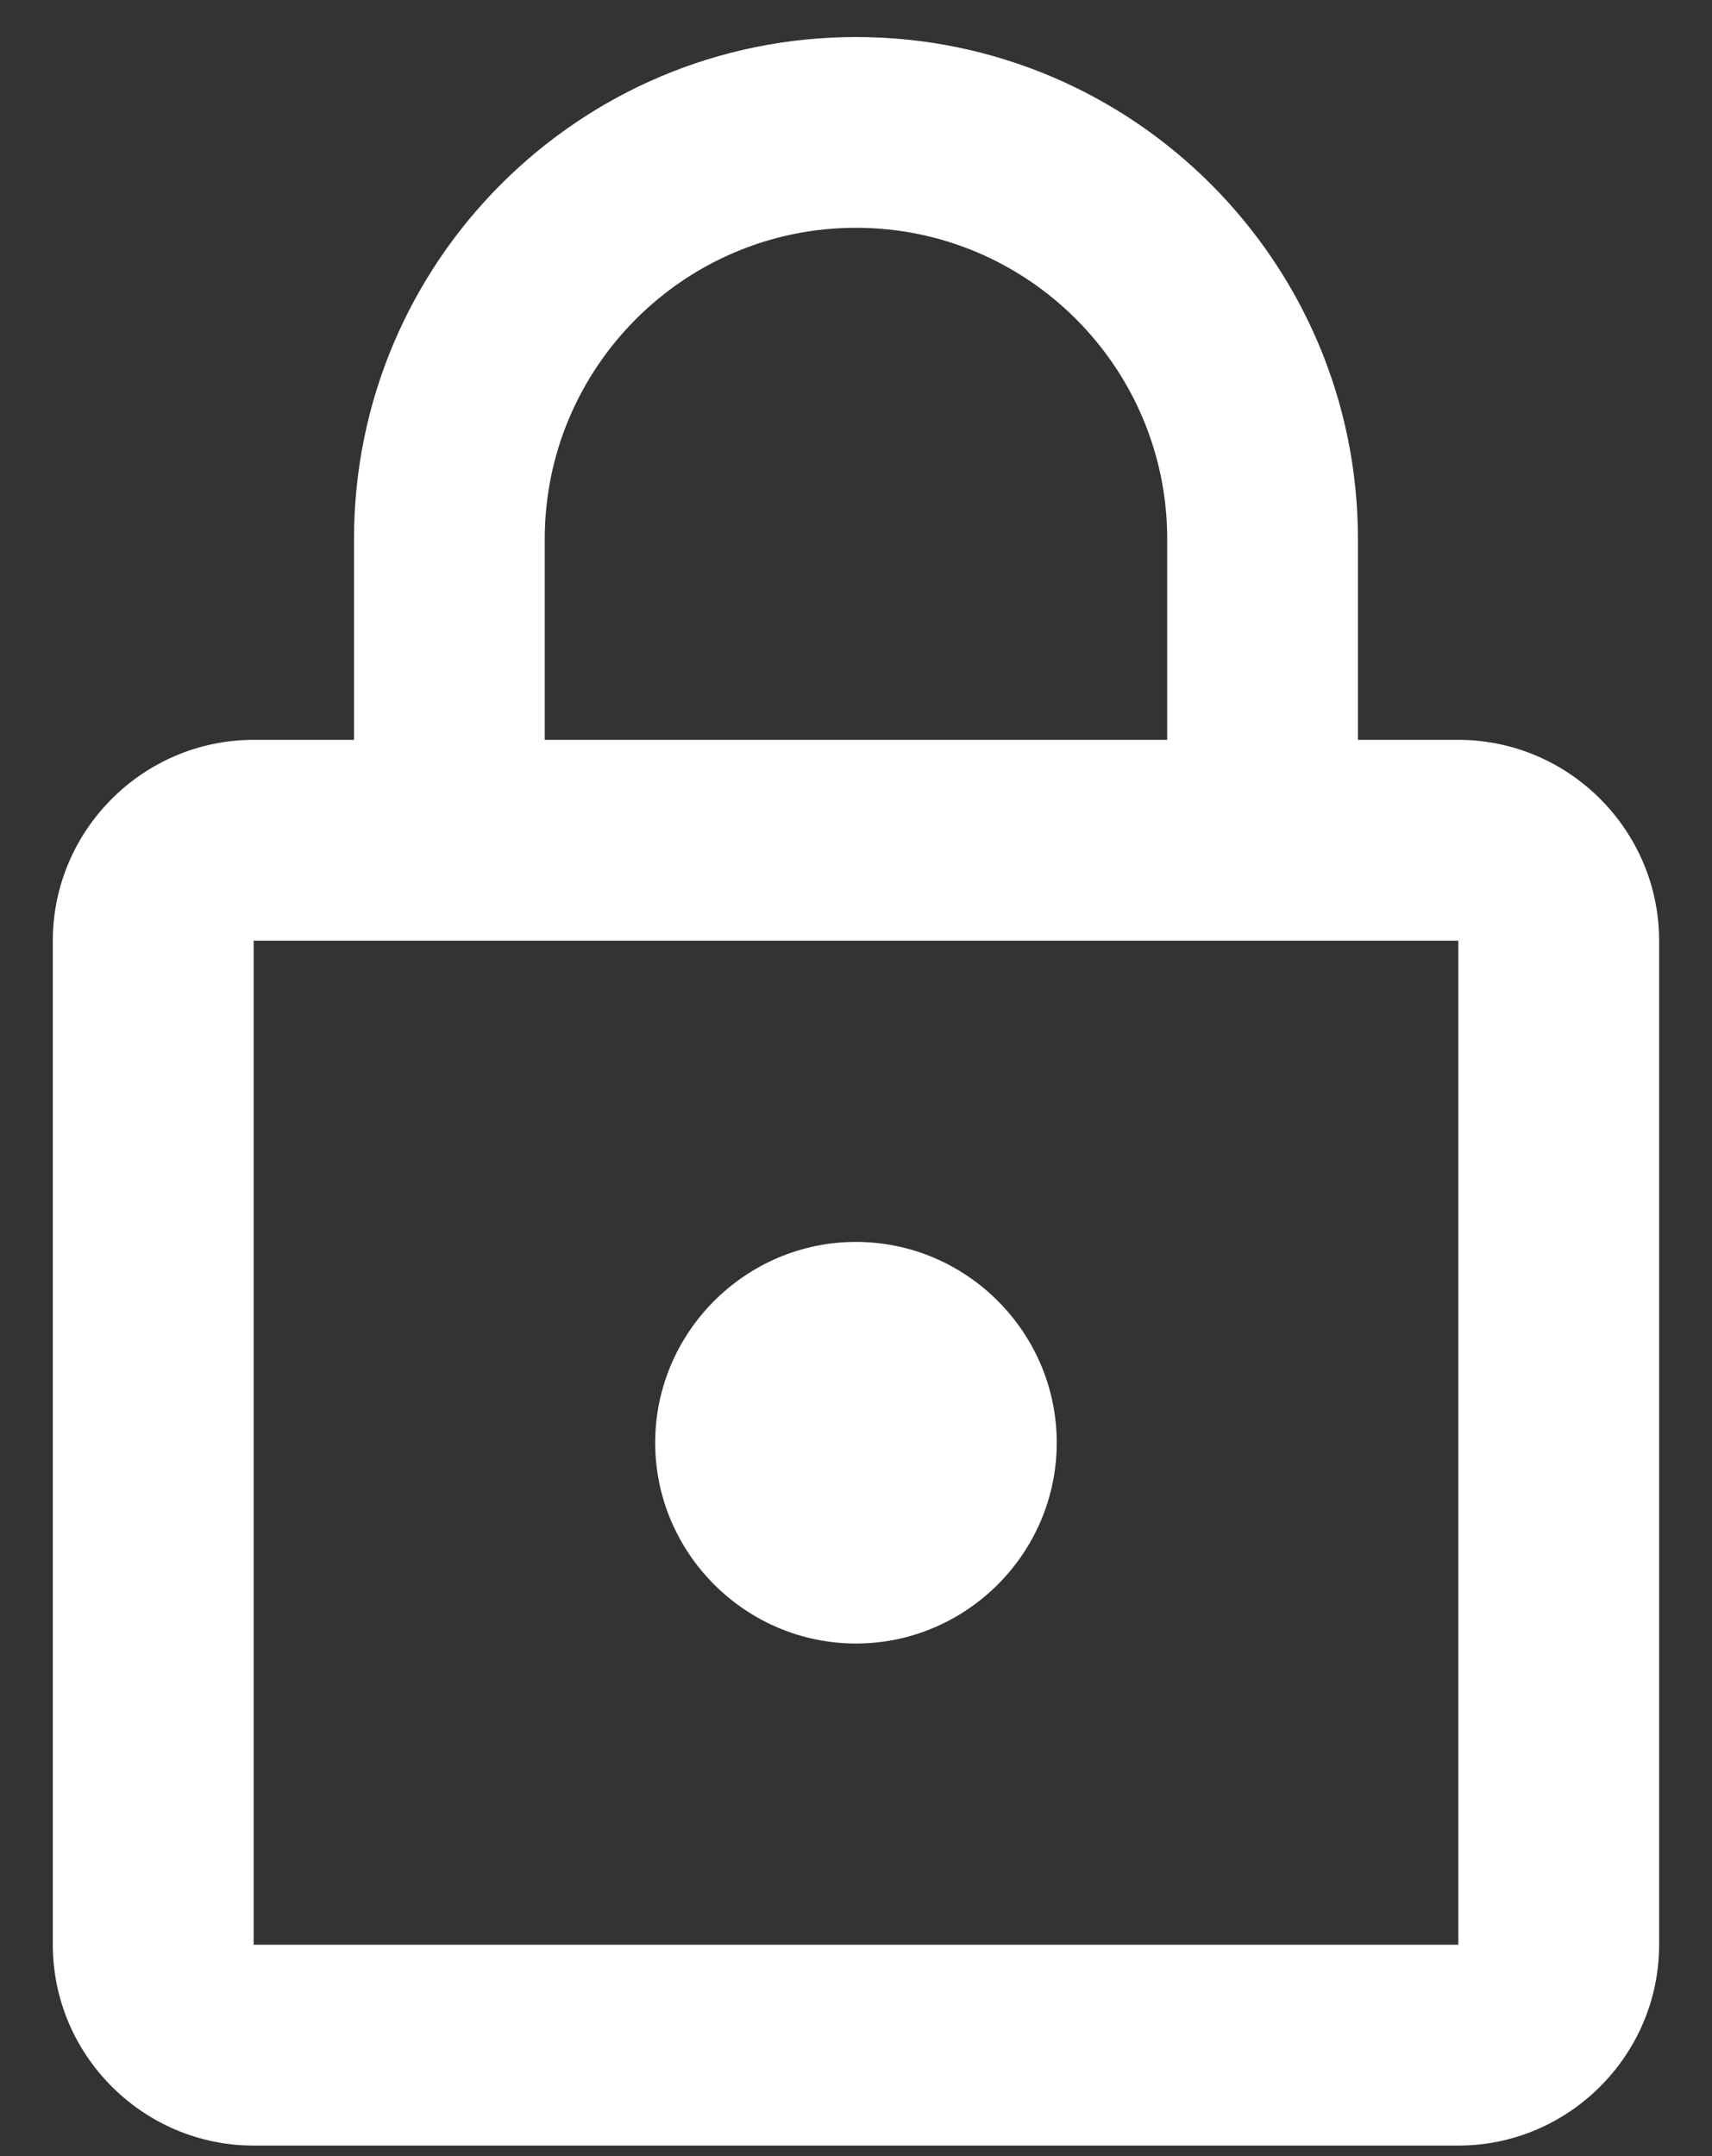 <svg width="27" height="34" viewBox="0 0 27 34" fill="none" xmlns="http://www.w3.org/2000/svg">
<rect x="0" y="0" width="27" height="34" fill="#333333" stroke="none"/>
<path d="M13.5 25.917C15.241 25.917 16.666 24.492 16.666 22.751C16.666 21.009 15.241 19.584 13.5 19.584C11.758 19.584 10.333 21.009 10.333 22.751C10.333 24.492 11.758 25.917 13.5 25.917ZM23 11.667H21.416V8.501C21.416 4.131 17.87 0.584 13.5 0.584C9.13 0.584 5.583 4.131 5.583 8.501V11.667H4C2.258 11.667 0.833 13.092 0.833 14.834V30.667C0.833 32.409 2.258 33.834 4 33.834H23C24.741 33.834 26.166 32.409 26.166 30.667V14.834C26.166 13.092 24.741 11.667 23 11.667ZM8.591 8.501C8.591 5.793 10.792 3.592 13.5 3.592C16.207 3.592 18.408 5.793 18.408 8.501V11.667H8.591V8.501ZM23 30.667H4V14.834H23V30.667Z" fill="white"/>
</svg>
